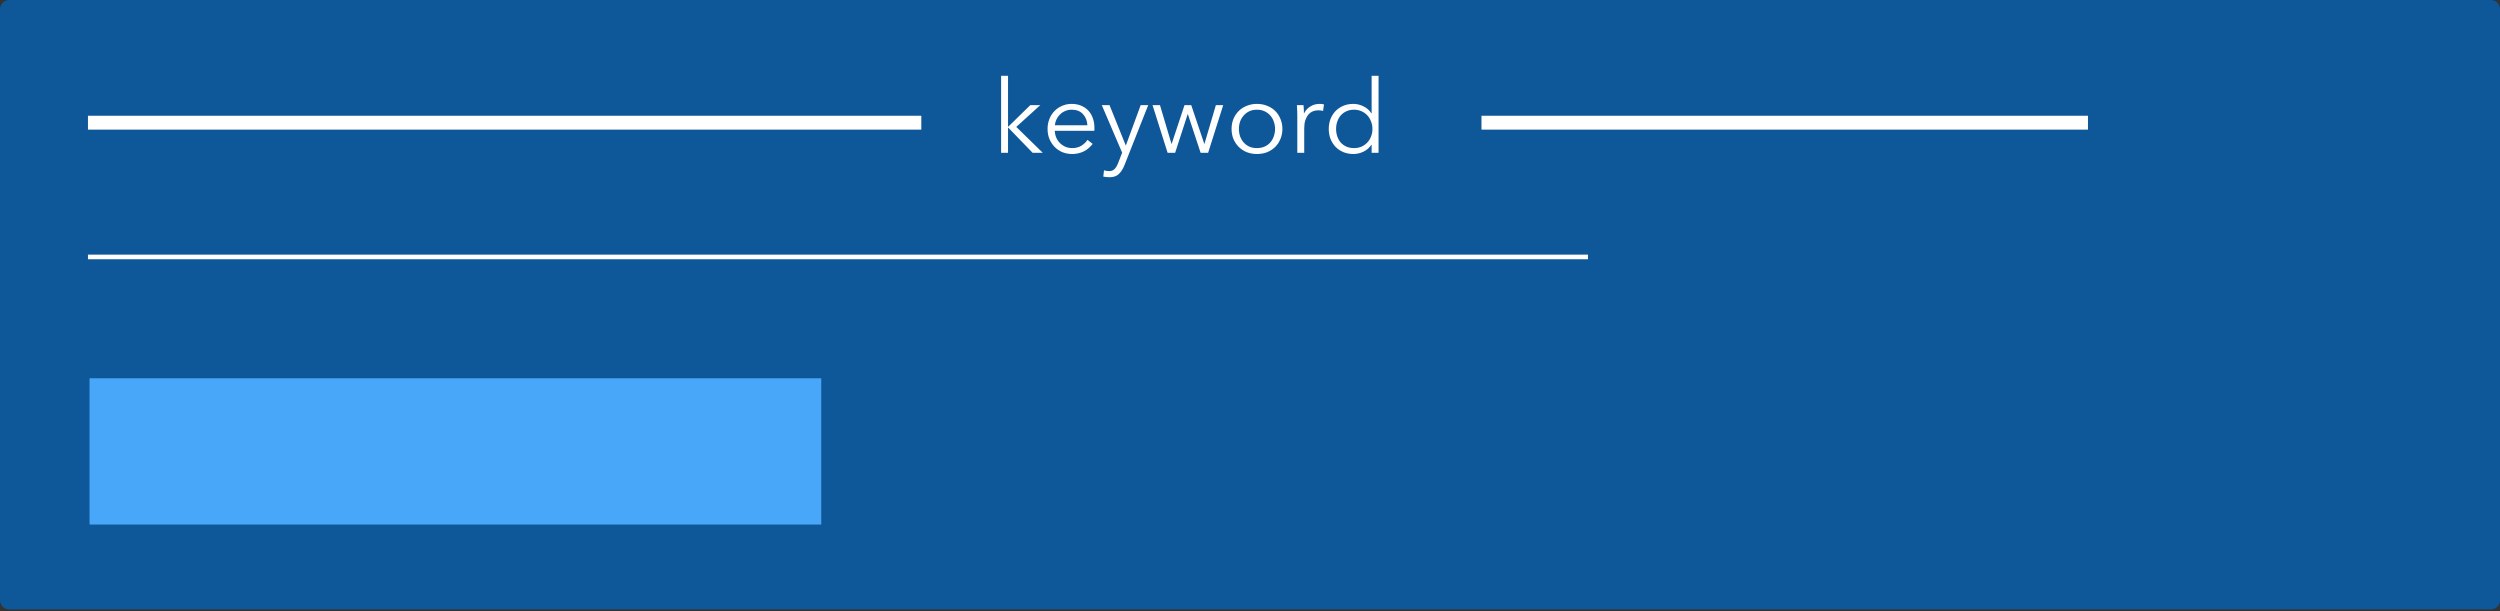 <svg width="540" height="132" viewBox="0 0 540 132" version="1.1" xmlns="http://www.w3.org/2000/svg" xmlns:xlink="http://www.w3.org/1999/xlink">
<rect x="0" y="0" width="540" height="132" fill="#333333" stroke="none"/>
<title>Keyword CTA</title>
<desc>Created using Figma</desc>
<g id="Canvas" transform="translate(-569 -1268)">
<g id="Keyword CTA">
<g id="CTA Clicks">
<g id="CTA">
<g id="Rectangle 10">
<use xlink:href="#path0_fill" transform="translate(569 1268)" fill="#0E589A"/>
</g>
<g id="Rectangle 11">
<use xlink:href="#path1_fill" transform="translate(588.341 1349.71)" fill="#48A7F9"/>
</g>
</g>
</g>
<g id="Line 5">
<use xlink:href="#path2_stroke" transform="translate(588 1296)" fill="#FFFFFF"/>
</g>
<g id="Line 5">
<use xlink:href="#path3_stroke" transform="translate(588 1324)" fill="#FFFFFF"/>
</g>
<g id="Line 5">
<use xlink:href="#path4_stroke" transform="translate(889 1296)" fill="#FFFFFF"/>
</g>
<g id="keyword">
<use xlink:href="#path5_fill" transform="translate(768 1279)" fill="#FFFFFF"/>
</g>
</g>
</g>
<defs>
<path id="path0_fill" d="M 0 2C 0 0.895 0.895 0 2 0L 538 0C 539.105 0 540 0.895 540 2L 540 129.631C 540 130.736 539.105 131.631 538 131.631L 2 131.631C 0.895 131.631 0 130.736 0 129.631L 0 2Z"/>
<path id="path1_fill" d="M 0 0L 158.049 0L 158.049 31.591L 0 31.591L 0 0Z"/>
<path id="path2_stroke" d="M 0 0L 180 0L 180 -3L 0 -3L 0 0Z"/>
<path id="path3_stroke" d="M 0 0L 324 0L 324 -1L 0 -1L 0 0Z"/>
<path id="path4_stroke" d="M 0 0L 131 0L 131 -3L 0 -3L 0 0Z"/>
<path id="path5_fill" d="M 18.734 16.346L 18.8 16.346L 23.552 11.704L 25.708 11.704L 20.516 16.412L 26.236 22L 24.036 22L 18.8 16.588L 18.734 16.588L 18.734 22L 17.238 22L 17.238 5.368L 18.734 5.368L 18.734 16.346ZM 35.876 16.06C 35.832 15.092 35.517 14.293 34.93 13.662C 34.358 13.017 33.537 12.694 32.466 12.694C 31.967 12.694 31.505 12.789 31.08 12.98C 30.655 13.156 30.281 13.405 29.958 13.728C 29.635 14.036 29.379 14.395 29.188 14.806C 28.997 15.202 28.887 15.62 28.858 16.06L 35.876 16.06ZM 37.394 16.544C 37.394 16.647 37.394 16.757 37.394 16.874C 37.394 16.991 37.387 17.116 37.372 17.248L 28.836 17.248C 28.851 17.761 28.953 18.245 29.144 18.7C 29.335 19.155 29.599 19.551 29.936 19.888C 30.273 20.225 30.669 20.497 31.124 20.702C 31.579 20.893 32.07 20.988 32.598 20.988C 33.375 20.988 34.043 20.812 34.6 20.46C 35.172 20.093 35.605 19.675 35.898 19.206L 37.02 20.086C 36.404 20.863 35.722 21.421 34.974 21.758C 34.241 22.095 33.449 22.264 32.598 22.264C 31.835 22.264 31.124 22.132 30.464 21.868C 29.819 21.589 29.261 21.208 28.792 20.724C 28.323 20.24 27.949 19.668 27.67 19.008C 27.406 18.348 27.274 17.629 27.274 16.852C 27.274 16.075 27.406 15.356 27.67 14.696C 27.934 14.036 28.301 13.464 28.77 12.98C 29.239 12.496 29.789 12.122 30.42 11.858C 31.051 11.579 31.733 11.44 32.466 11.44C 33.273 11.44 33.984 11.579 34.6 11.858C 35.216 12.122 35.729 12.489 36.14 12.958C 36.551 13.413 36.859 13.948 37.064 14.564C 37.284 15.18 37.394 15.84 37.394 16.544ZM 44.154 20.394L 44.198 20.394L 47.388 11.704L 49.016 11.704L 43.89 24.662C 43.582 25.454 43.186 26.085 42.702 26.554C 42.233 27.038 41.55 27.28 40.656 27.28C 40.201 27.28 39.754 27.236 39.314 27.148L 39.468 25.784C 39.82 25.901 40.187 25.96 40.568 25.96C 41.081 25.96 41.484 25.799 41.778 25.476C 42.071 25.168 42.328 24.721 42.548 24.134L 43.384 21.978L 38.984 11.704L 40.656 11.704L 44.154 20.394ZM 51.552 11.704L 54.038 20.064L 54.082 20.064L 56.854 11.704L 58.306 11.704L 61.122 20.064L 61.166 20.064L 63.63 11.704L 65.214 11.704L 61.958 22L 60.33 22L 57.58 13.662L 57.536 13.662L 54.83 22L 53.202 22L 49.946 11.704L 51.552 11.704ZM 77.998 16.852C 77.998 17.629 77.859 18.348 77.58 19.008C 77.316 19.668 76.942 20.24 76.458 20.724C 75.974 21.208 75.395 21.589 74.72 21.868C 74.045 22.132 73.305 22.264 72.498 22.264C 71.706 22.264 70.973 22.132 70.298 21.868C 69.623 21.589 69.044 21.208 68.56 20.724C 68.076 20.24 67.695 19.668 67.416 19.008C 67.152 18.348 67.02 17.629 67.02 16.852C 67.02 16.075 67.152 15.356 67.416 14.696C 67.695 14.036 68.076 13.464 68.56 12.98C 69.044 12.496 69.623 12.122 70.298 11.858C 70.973 11.579 71.706 11.44 72.498 11.44C 73.305 11.44 74.045 11.579 74.72 11.858C 75.395 12.122 75.974 12.496 76.458 12.98C 76.942 13.464 77.316 14.036 77.58 14.696C 77.859 15.356 77.998 16.075 77.998 16.852ZM 76.414 16.852C 76.414 16.28 76.319 15.745 76.128 15.246C 75.952 14.733 75.695 14.293 75.358 13.926C 75.021 13.545 74.61 13.244 74.126 13.024C 73.642 12.804 73.099 12.694 72.498 12.694C 71.897 12.694 71.354 12.804 70.87 13.024C 70.401 13.244 69.997 13.545 69.66 13.926C 69.323 14.293 69.059 14.733 68.868 15.246C 68.692 15.745 68.604 16.28 68.604 16.852C 68.604 17.424 68.692 17.967 68.868 18.48C 69.059 18.979 69.323 19.419 69.66 19.8C 69.997 20.167 70.401 20.46 70.87 20.68C 71.354 20.885 71.897 20.988 72.498 20.988C 73.099 20.988 73.642 20.885 74.126 20.68C 74.61 20.46 75.021 20.167 75.358 19.8C 75.695 19.419 75.952 18.979 76.128 18.48C 76.319 17.967 76.414 17.424 76.414 16.852ZM 81.217 13.97C 81.217 13.691 81.21 13.332 81.195 12.892C 81.181 12.452 81.159 12.056 81.129 11.704L 82.559 11.704C 82.589 11.983 82.611 12.291 82.625 12.628C 82.64 12.965 82.647 13.244 82.647 13.464L 82.691 13.464C 82.985 12.863 83.425 12.379 84.011 12.012C 84.598 11.631 85.258 11.44 85.991 11.44C 86.182 11.44 86.351 11.447 86.497 11.462C 86.659 11.477 86.82 11.506 86.981 11.55L 86.783 12.958C 86.695 12.929 86.549 12.899 86.343 12.87C 86.138 12.841 85.933 12.826 85.727 12.826C 85.331 12.826 84.95 12.899 84.583 13.046C 84.217 13.193 83.894 13.427 83.615 13.75C 83.351 14.058 83.131 14.461 82.955 14.96C 82.794 15.444 82.713 16.031 82.713 16.72L 82.713 22L 81.217 22L 81.217 13.97ZM 97.228 20.262C 96.788 20.922 96.216 21.421 95.512 21.758C 94.808 22.095 94.082 22.264 93.334 22.264C 92.528 22.264 91.794 22.125 91.134 21.846C 90.489 21.567 89.932 21.186 89.462 20.702C 89.008 20.218 88.648 19.646 88.384 18.986C 88.135 18.326 88.01 17.615 88.01 16.852C 88.01 16.089 88.135 15.378 88.384 14.718C 88.648 14.058 89.008 13.486 89.462 13.002C 89.932 12.518 90.489 12.137 91.134 11.858C 91.794 11.579 92.528 11.44 93.334 11.44C 94.082 11.44 94.808 11.616 95.512 11.968C 96.216 12.305 96.788 12.811 97.228 13.486L 97.272 13.486L 97.272 5.368L 98.768 5.368L 98.768 22L 97.272 22L 97.272 20.262L 97.228 20.262ZM 89.594 16.852C 89.594 17.424 89.682 17.967 89.858 18.48C 90.034 18.979 90.284 19.419 90.606 19.8C 90.944 20.167 91.354 20.46 91.838 20.68C 92.322 20.885 92.872 20.988 93.488 20.988C 94.06 20.988 94.588 20.885 95.072 20.68C 95.556 20.46 95.974 20.167 96.326 19.8C 96.678 19.433 96.95 19.001 97.14 18.502C 97.346 17.989 97.448 17.439 97.448 16.852C 97.448 16.265 97.346 15.723 97.14 15.224C 96.95 14.711 96.678 14.271 96.326 13.904C 95.974 13.523 95.556 13.229 95.072 13.024C 94.588 12.804 94.06 12.694 93.488 12.694C 92.872 12.694 92.322 12.804 91.838 13.024C 91.354 13.244 90.944 13.545 90.606 13.926C 90.284 14.293 90.034 14.733 89.858 15.246C 89.682 15.745 89.594 16.28 89.594 16.852Z"/>
</defs>
</svg>

